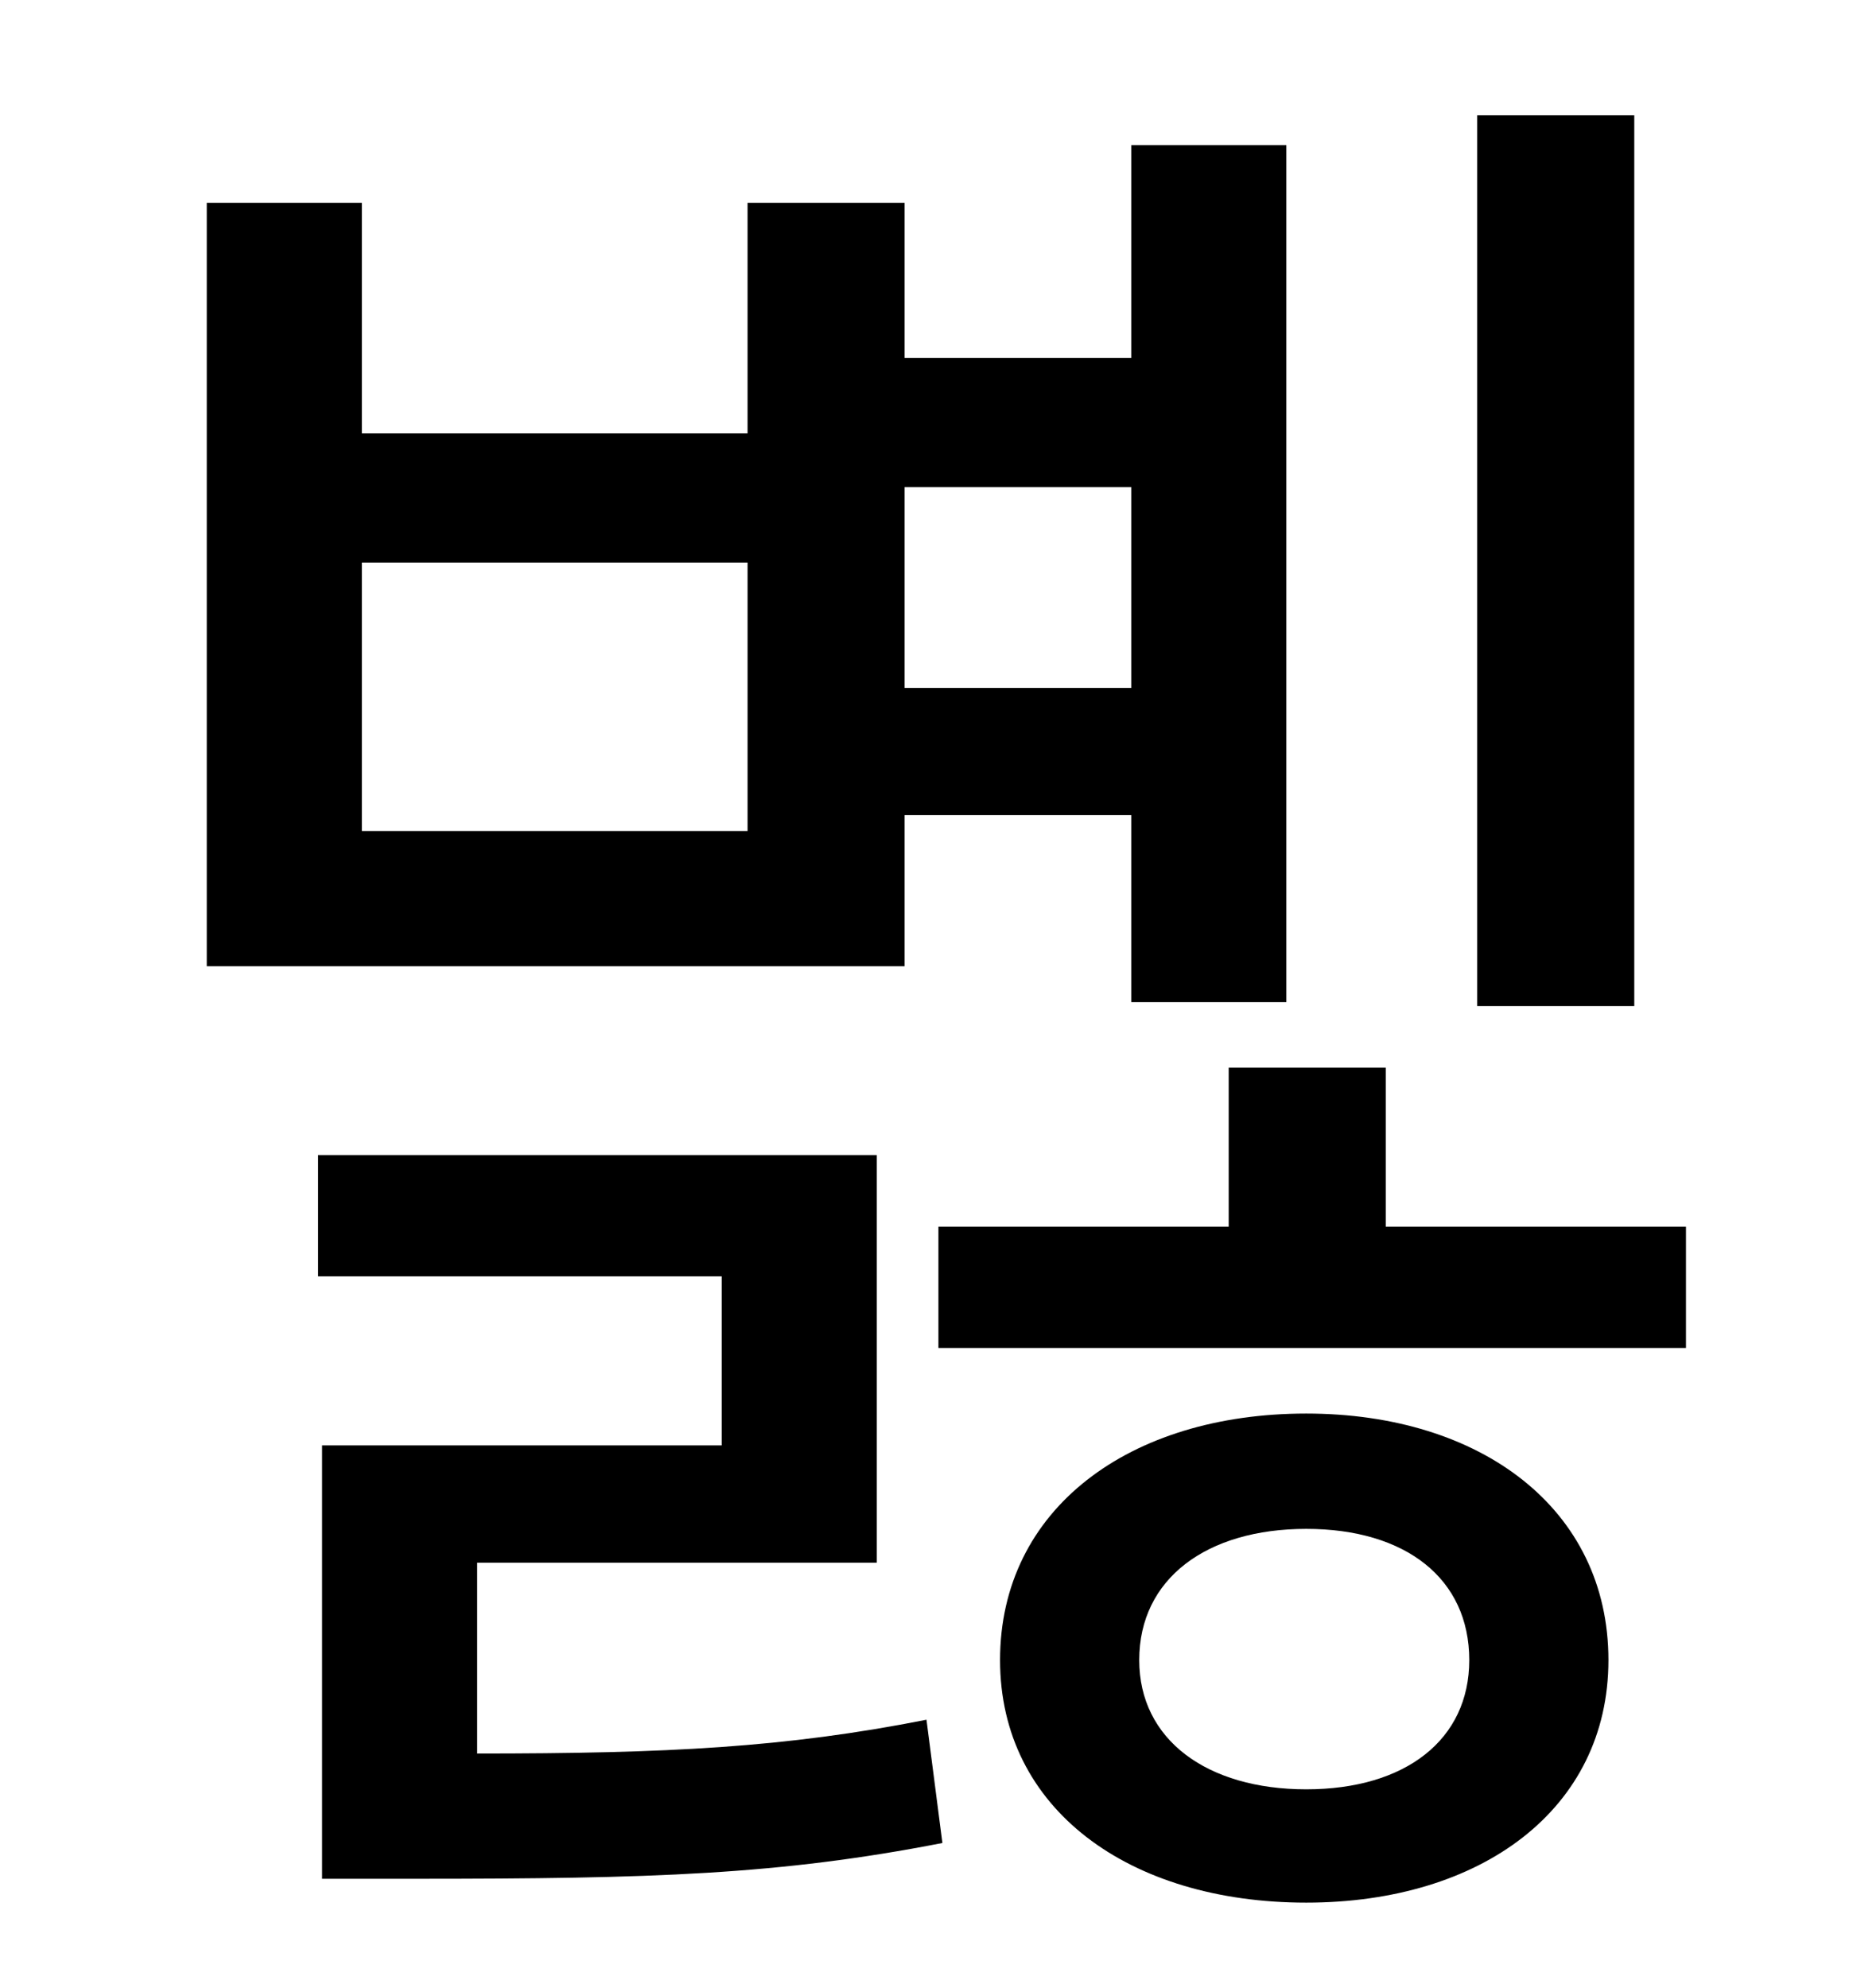 <?xml version="1.0" standalone="no"?>
<!DOCTYPE svg PUBLIC "-//W3C//DTD SVG 1.1//EN" "http://www.w3.org/Graphics/SVG/1.1/DTD/svg11.dtd" >
<svg xmlns="http://www.w3.org/2000/svg" xmlns:xlink="http://www.w3.org/1999/xlink" version="1.1" viewBox="-10 0 930 1000">
   <path fill="currentColor"
d="M812 58v448h-79v-448h79zM559 245h-114v101h114v-101zM366 418v-135h-194v135h194zM445 410v76h-351v-384h78v116h194v-116h79v78h114v-107h78v431h-78v-94h-114zM230 786v96c96 0 155 -3 226 -17l8 62c-82 16 -146 18 -265 18h-47v-218h201v-85h-203v-61h281v205h-201z
M647 900c50 0 82 -25 82 -65c0 -41 -32 -66 -82 -66s-84 25 -84 66c0 40 34 65 84 65zM647 711c88 0 152 48 152 124c0 75 -64 122 -152 122c-89 0 -154 -47 -154 -122c0 -76 65 -124 154 -124zM687 617h151v61h-376v-61h146v-80h79v80z" />
</svg>
